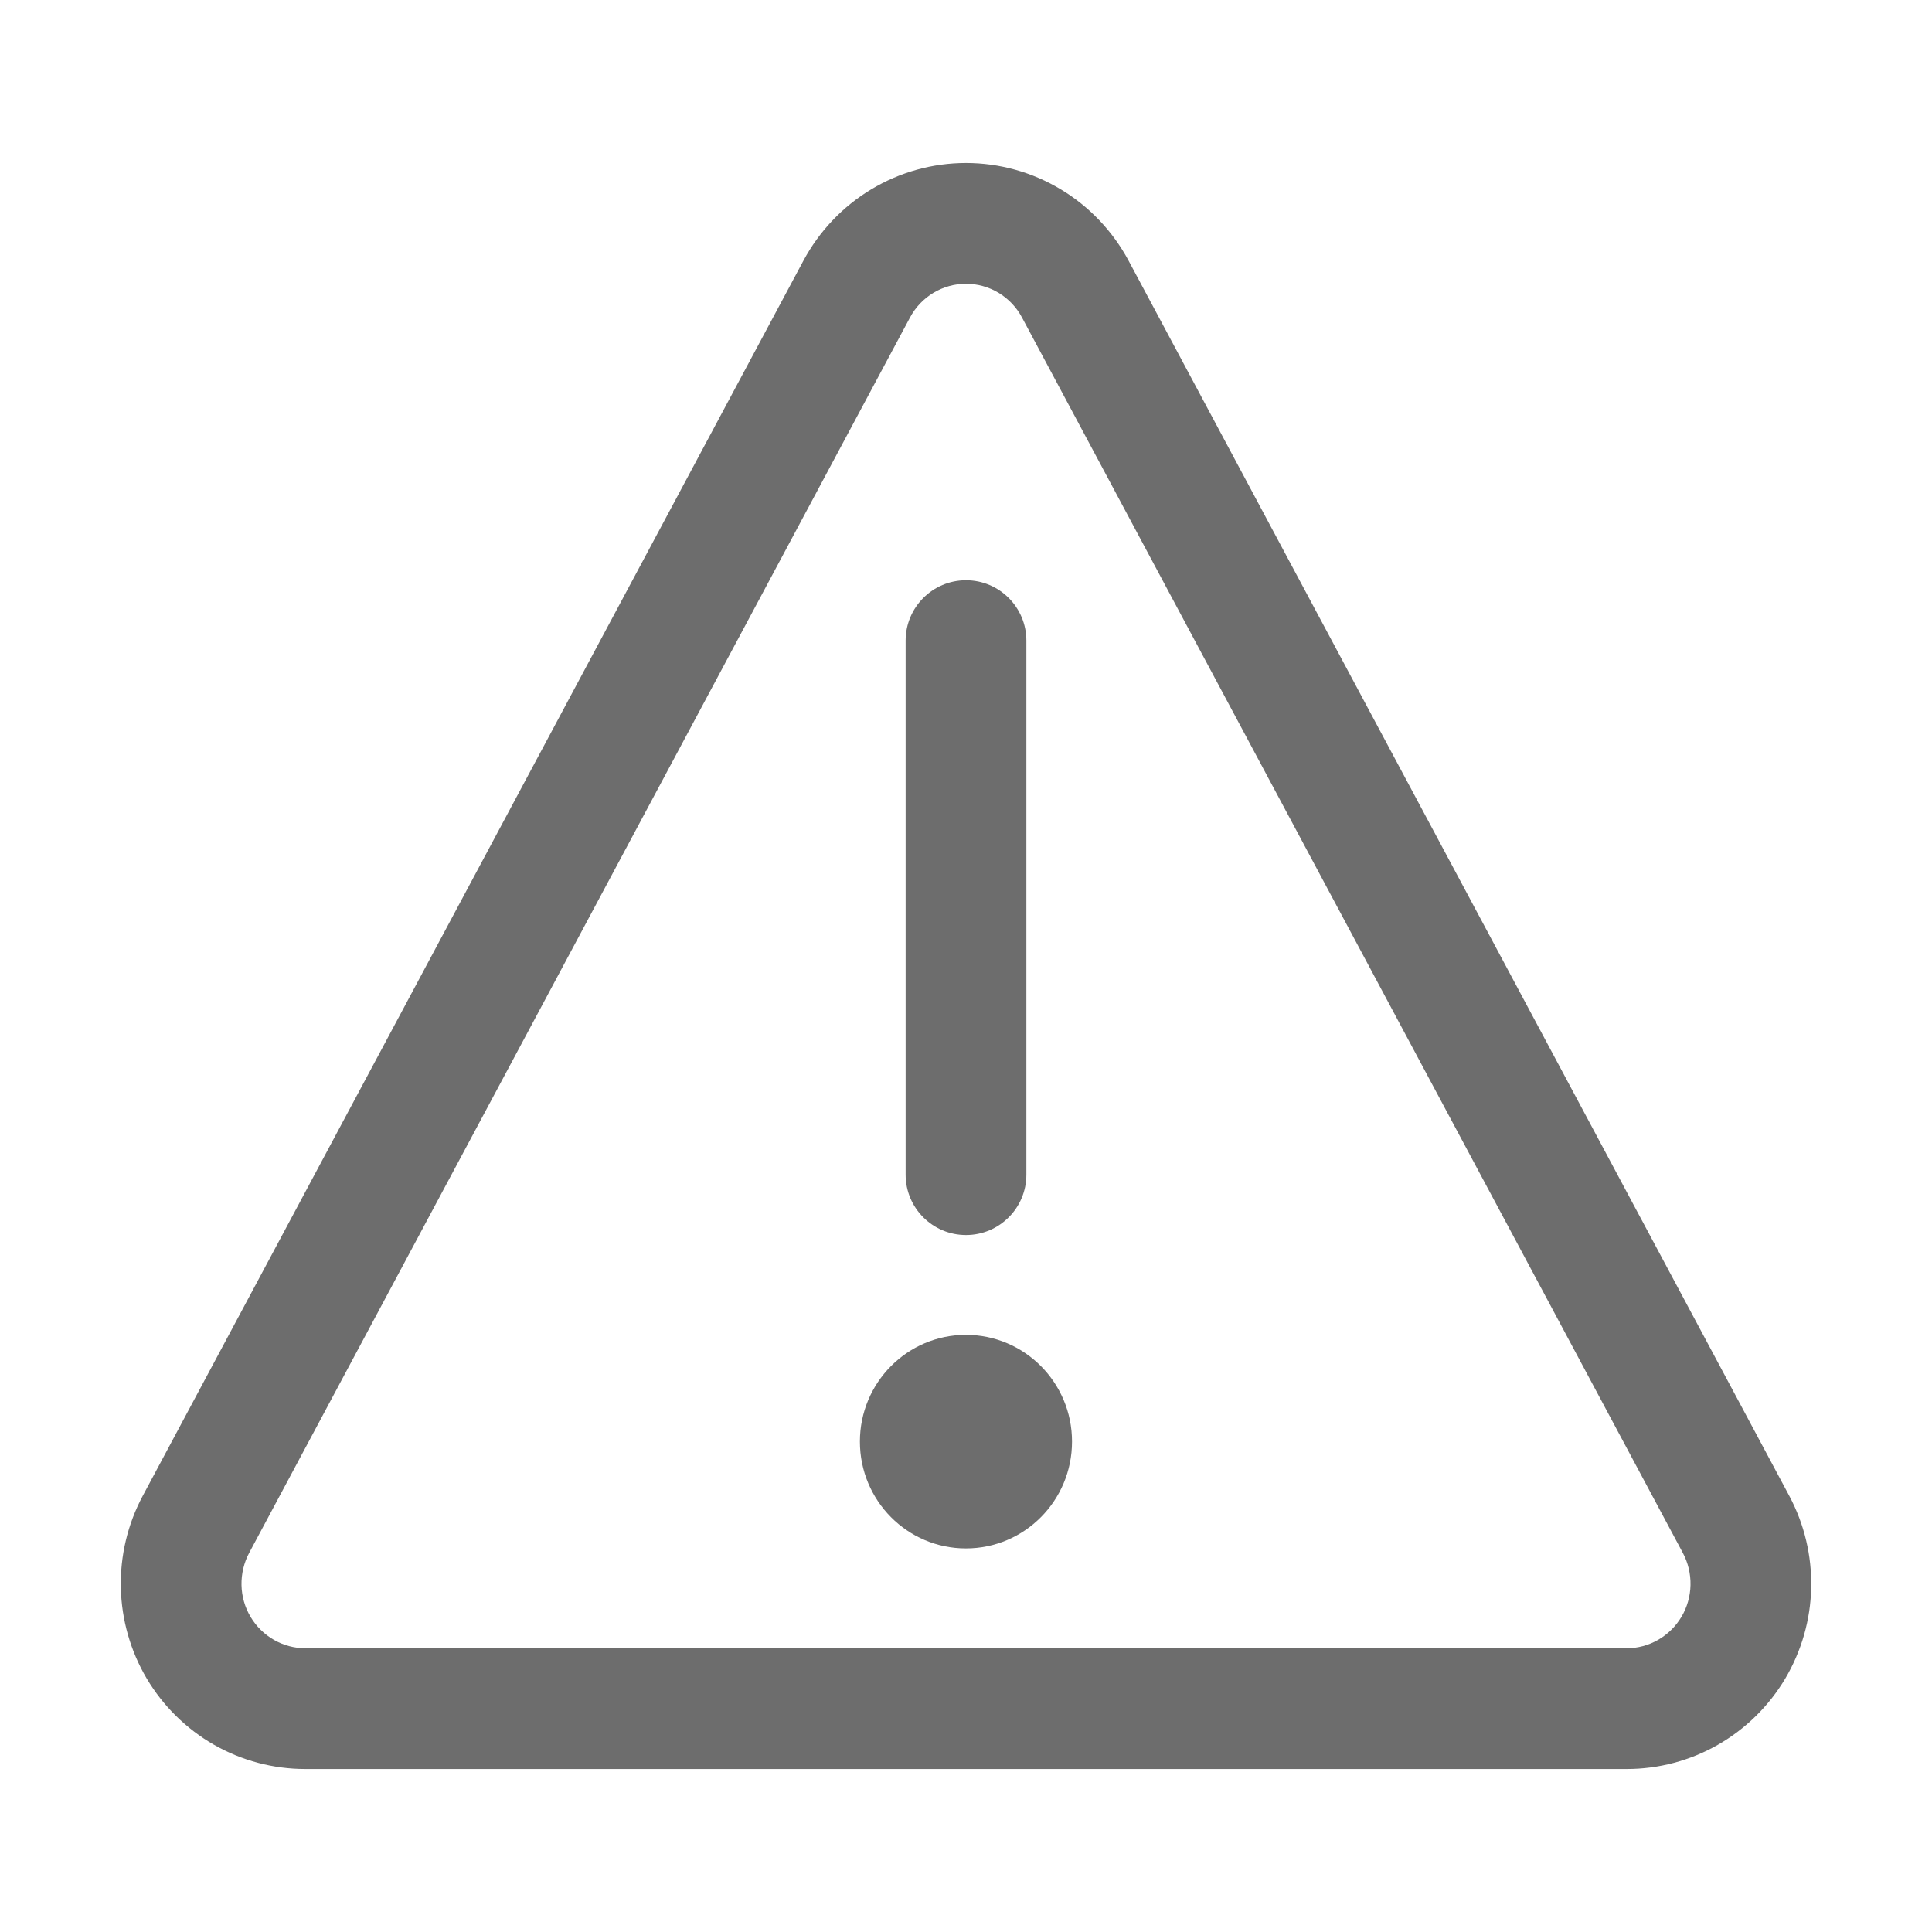 <svg width="24" height="24" viewBox="0 0 24 24" fill="none" xmlns="http://www.w3.org/2000/svg">
<path d="M11.999 19.235C12.727 19.235 13.317 18.641 13.317 17.908C13.317 17.176 12.727 16.582 11.999 16.582C11.272 16.582 10.682 17.176 10.682 17.908C10.682 18.641 11.272 19.235 11.999 19.235Z" fill="#6D6D6D"/>
<path fill-rule="evenodd" clip-rule="evenodd" d="M12 7.208C12.414 7.208 12.75 7.544 12.75 7.958V14.592C12.75 15.006 12.414 15.342 12 15.342C11.586 15.342 11.25 15.006 11.25 14.592V7.958C11.25 7.544 11.586 7.208 12 7.208Z" fill="#6D6D6D"/>
<path fill-rule="evenodd" clip-rule="evenodd" d="M12 3.525C11.858 3.525 11.718 3.564 11.596 3.637C11.473 3.711 11.372 3.817 11.304 3.945C11.304 3.945 11.304 3.945 11.304 3.945L3.095 19.291C3.095 19.291 3.095 19.291 3.095 19.291C3.03 19.413 2.997 19.552 3 19.691C3.003 19.831 3.042 19.967 3.113 20.086C3.184 20.205 3.284 20.303 3.403 20.371C3.522 20.439 3.656 20.475 3.792 20.475H20.209C20.345 20.475 20.478 20.439 20.597 20.371C20.716 20.303 20.816 20.205 20.887 20.086C20.958 19.967 20.997 19.831 21 19.691C21.003 19.551 20.97 19.413 20.905 19.291L12.696 3.945C12.696 3.945 12.696 3.945 12.696 3.945C12.628 3.817 12.527 3.711 12.404 3.637C12.282 3.564 12.142 3.525 12 3.525ZM1.772 18.584C1.585 18.935 1.492 19.328 1.501 19.725C1.51 20.122 1.621 20.51 1.823 20.852C2.026 21.193 2.314 21.477 2.658 21.674C3.003 21.871 3.394 21.975 3.791 21.975H20.209C20.606 21.975 20.997 21.871 21.341 21.674C21.686 21.477 21.974 21.193 22.177 20.852C22.379 20.51 22.491 20.122 22.499 19.725C22.508 19.328 22.415 18.935 22.228 18.584L14.019 3.237C13.823 2.872 13.532 2.565 13.177 2.352C12.821 2.138 12.415 2.025 12 2.025C11.585 2.025 11.179 2.138 10.823 2.352C10.468 2.565 10.177 2.872 9.981 3.237L1.772 18.584Z" fill="#6D6D6D"/>
</svg>
